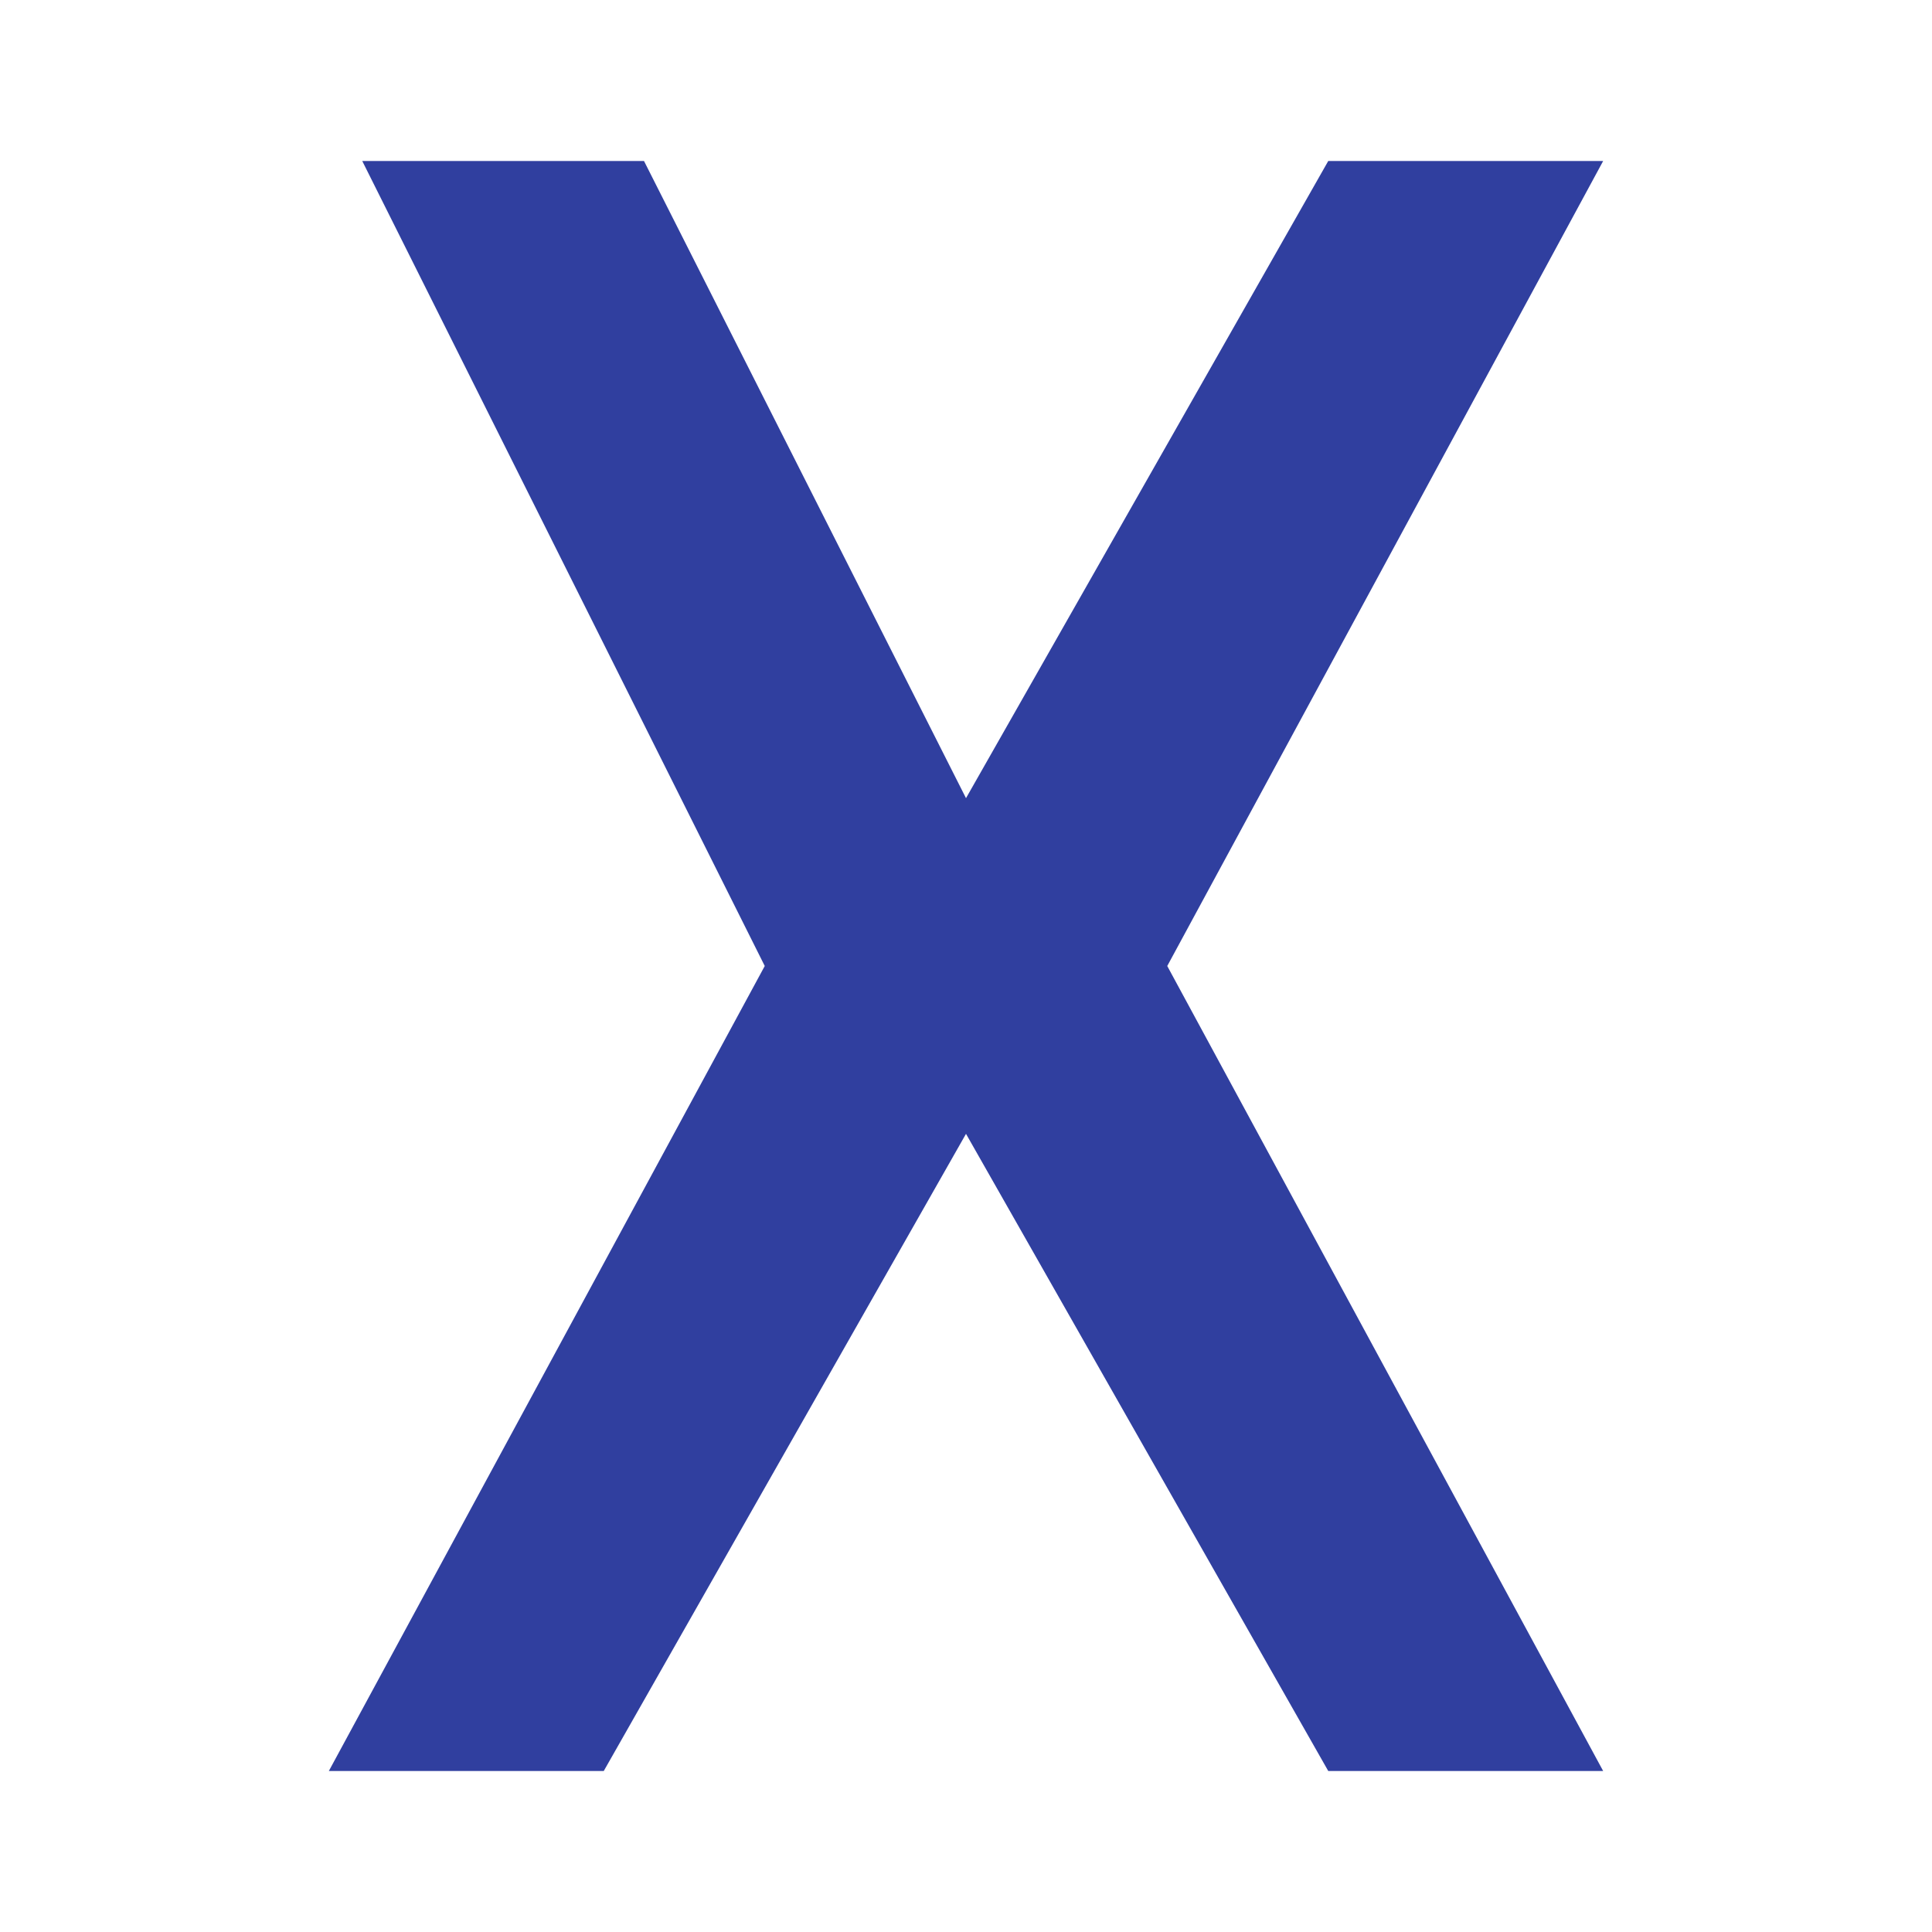 <svg height="48" viewBox="0 0 48 48" width="48" xmlns="http://www.w3.org/2000/svg"><path d="m39.83 44h-6.83l-9-15.83-9 15.83h-6.83l10.83-20-10-20h7l8 15.83 9-15.83h6.83l-10.83 20z" fill="#303f9f"/></svg>